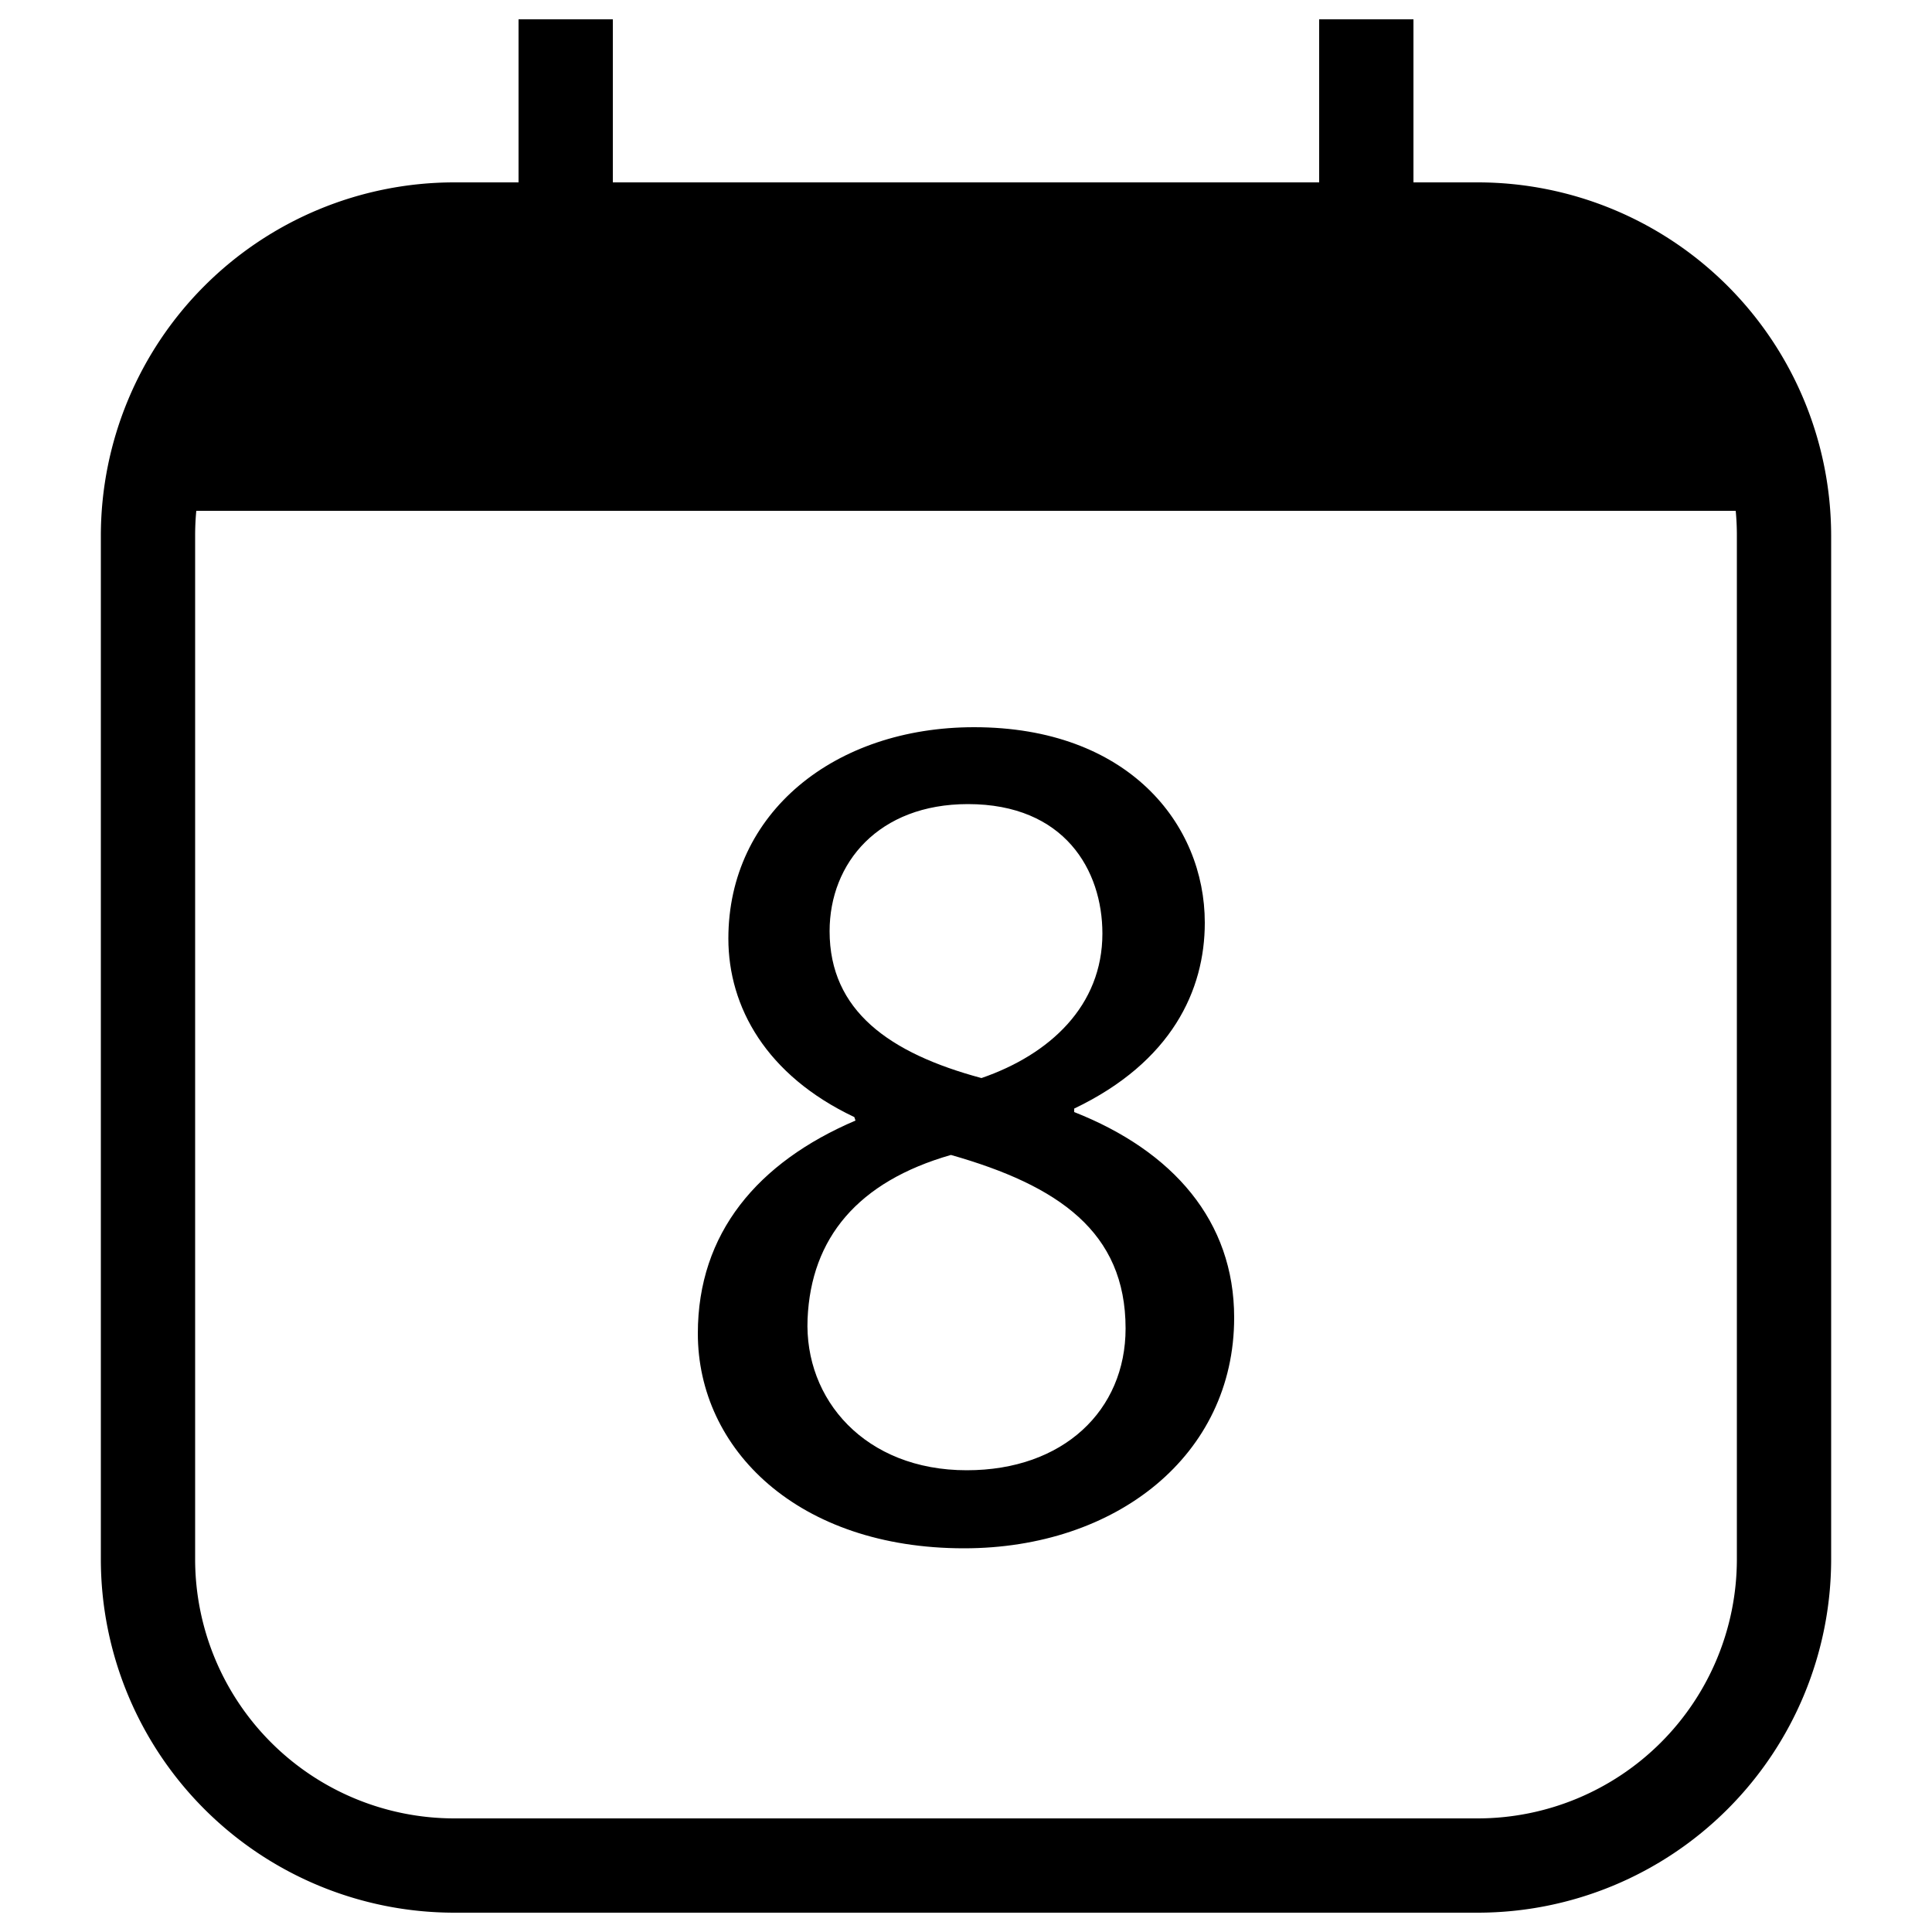 <svg xmlns="http://www.w3.org/2000/svg" viewBox="0 0 500 500">
  <g id="calendar-date-8">
    <path id="outline" d="M382.5,47.2H365.8V5H341.4V47.2H158.6V5H134.2V47.2H117.5a91.5,91.5,0,0,0-91.4,91.4v265A91.5,91.5,0,0,0,117.5,495h265a91.5,91.5,0,0,0,91.4-91.4v-265A91.5,91.5,0,0,0,382.5,47.2Zm67,356.4a67.1,67.1,0,0,1-67,67h-265a67.1,67.1,0,0,1-67-67v-265c0-2.2.1-4.3.3-6.4H449.2c.2,2.1.3,4.2.3,6.4Z"/>
    <path id="_8" data-name="8" d="M278,287.8v-.9c25.3-12.1,33.8-30.7,33.8-48.1,0-25.6-19.9-50.6-59.7-50.6-36.1,0-63.6,22.1-63.6,54.7,0,17.7,9.8,35.4,32.6,46.2l.3.9c-25.3,10.8-40.8,29.1-40.8,55.1,0,30,25.9,55.6,68.9,55.6,39.3,0,69.9-24,69.9-59.7C319.4,316,303.6,297.9,278,287.8ZM214.7,241c0-17.7,12.7-32.9,35.8-32.9,25,0,34.8,17.1,34.8,33.5,0,18.7-13.6,31.3-31.3,37.4C230.2,272.6,214.7,261.6,214.7,241Zm35.5,139.5c-26.3,0-42.1-18.3-41.2-39.2s13-35.5,37.1-42.4c27.8,7.9,45.2,19.9,45.2,44.9C291.3,365,275.2,380.5,250.2,380.5Z"/>
  </g>
</svg>
